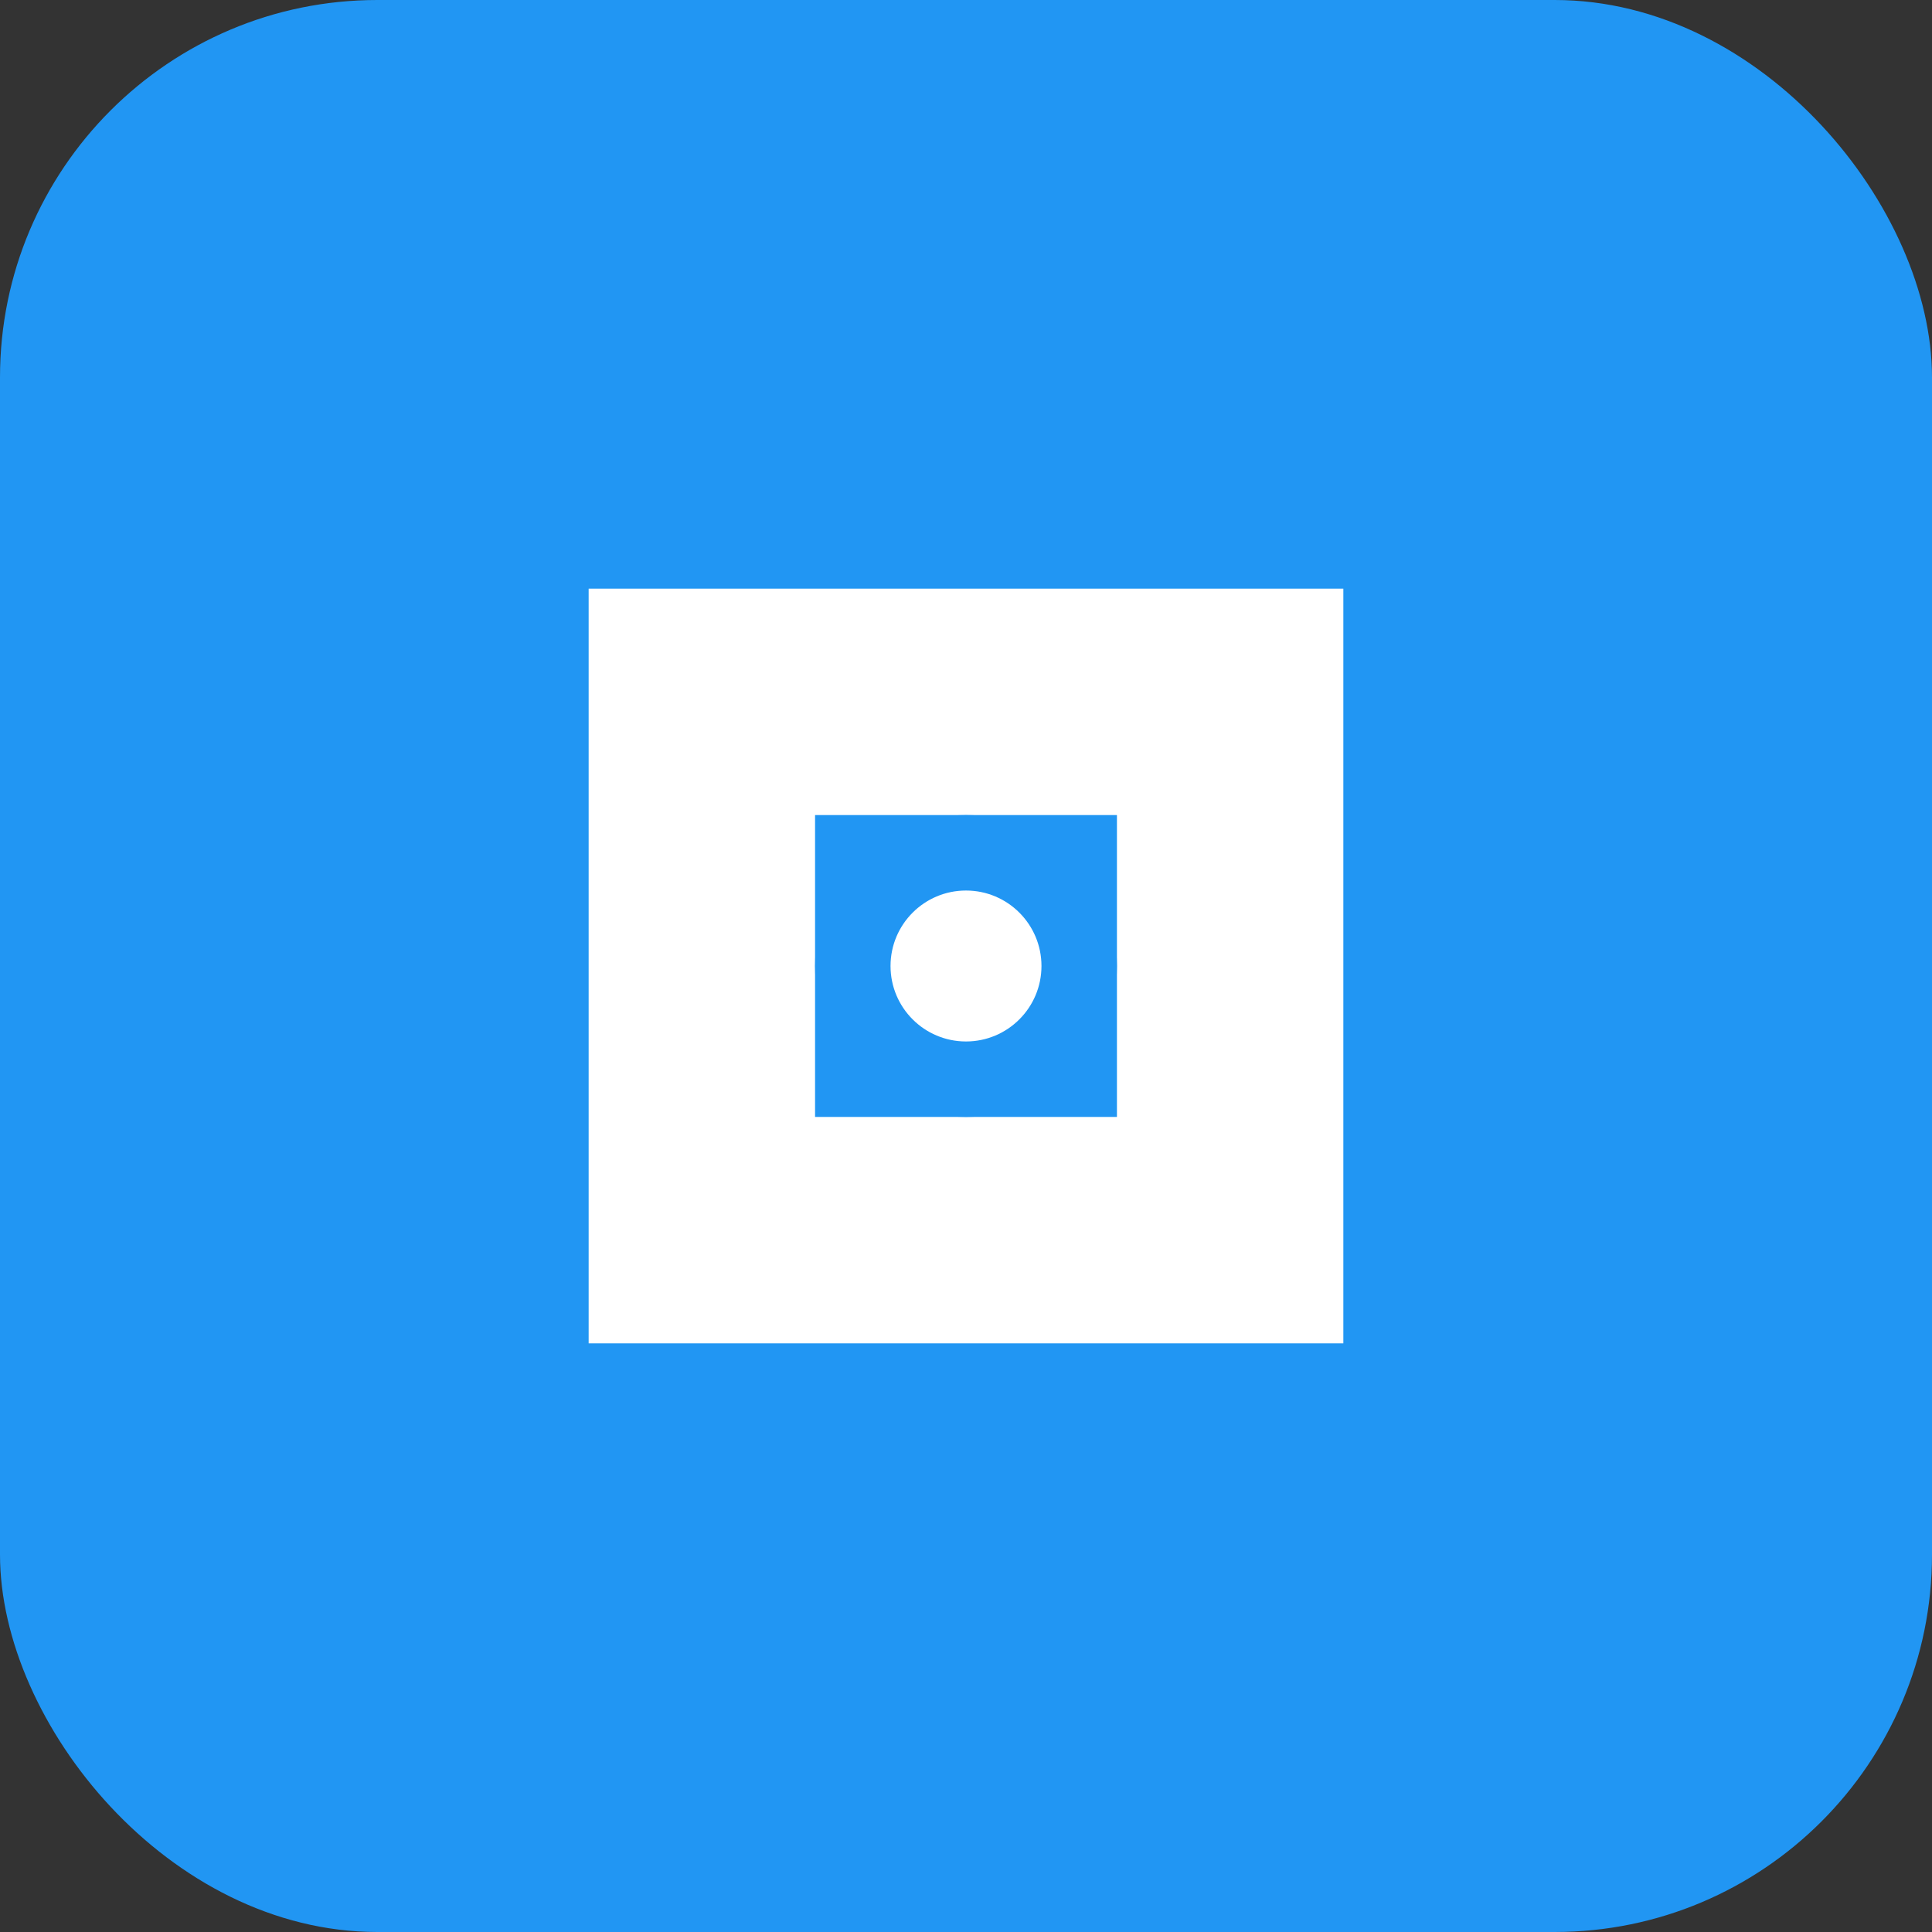 <svg width="1024" height="1024" viewBox="0 0 1024 1024" fill="none" xmlns="http://www.w3.org/2000/svg">
  <rect x="0" y="0" width="1024" height="1024" fill="#333333" stroke="none"/>
  <rect width="1024" height="1024" rx="200" fill="#2196F3"/>
  <path d="M312 312h400v400H312z" fill="white"/>
  <circle cx="512" cy="512" r="80" fill="#2196F3"/>
  <path d="M432 432h160v160H432z" fill="#2196F3"/>
  <circle cx="512" cy="512" r="40" fill="white"/>
</svg> 